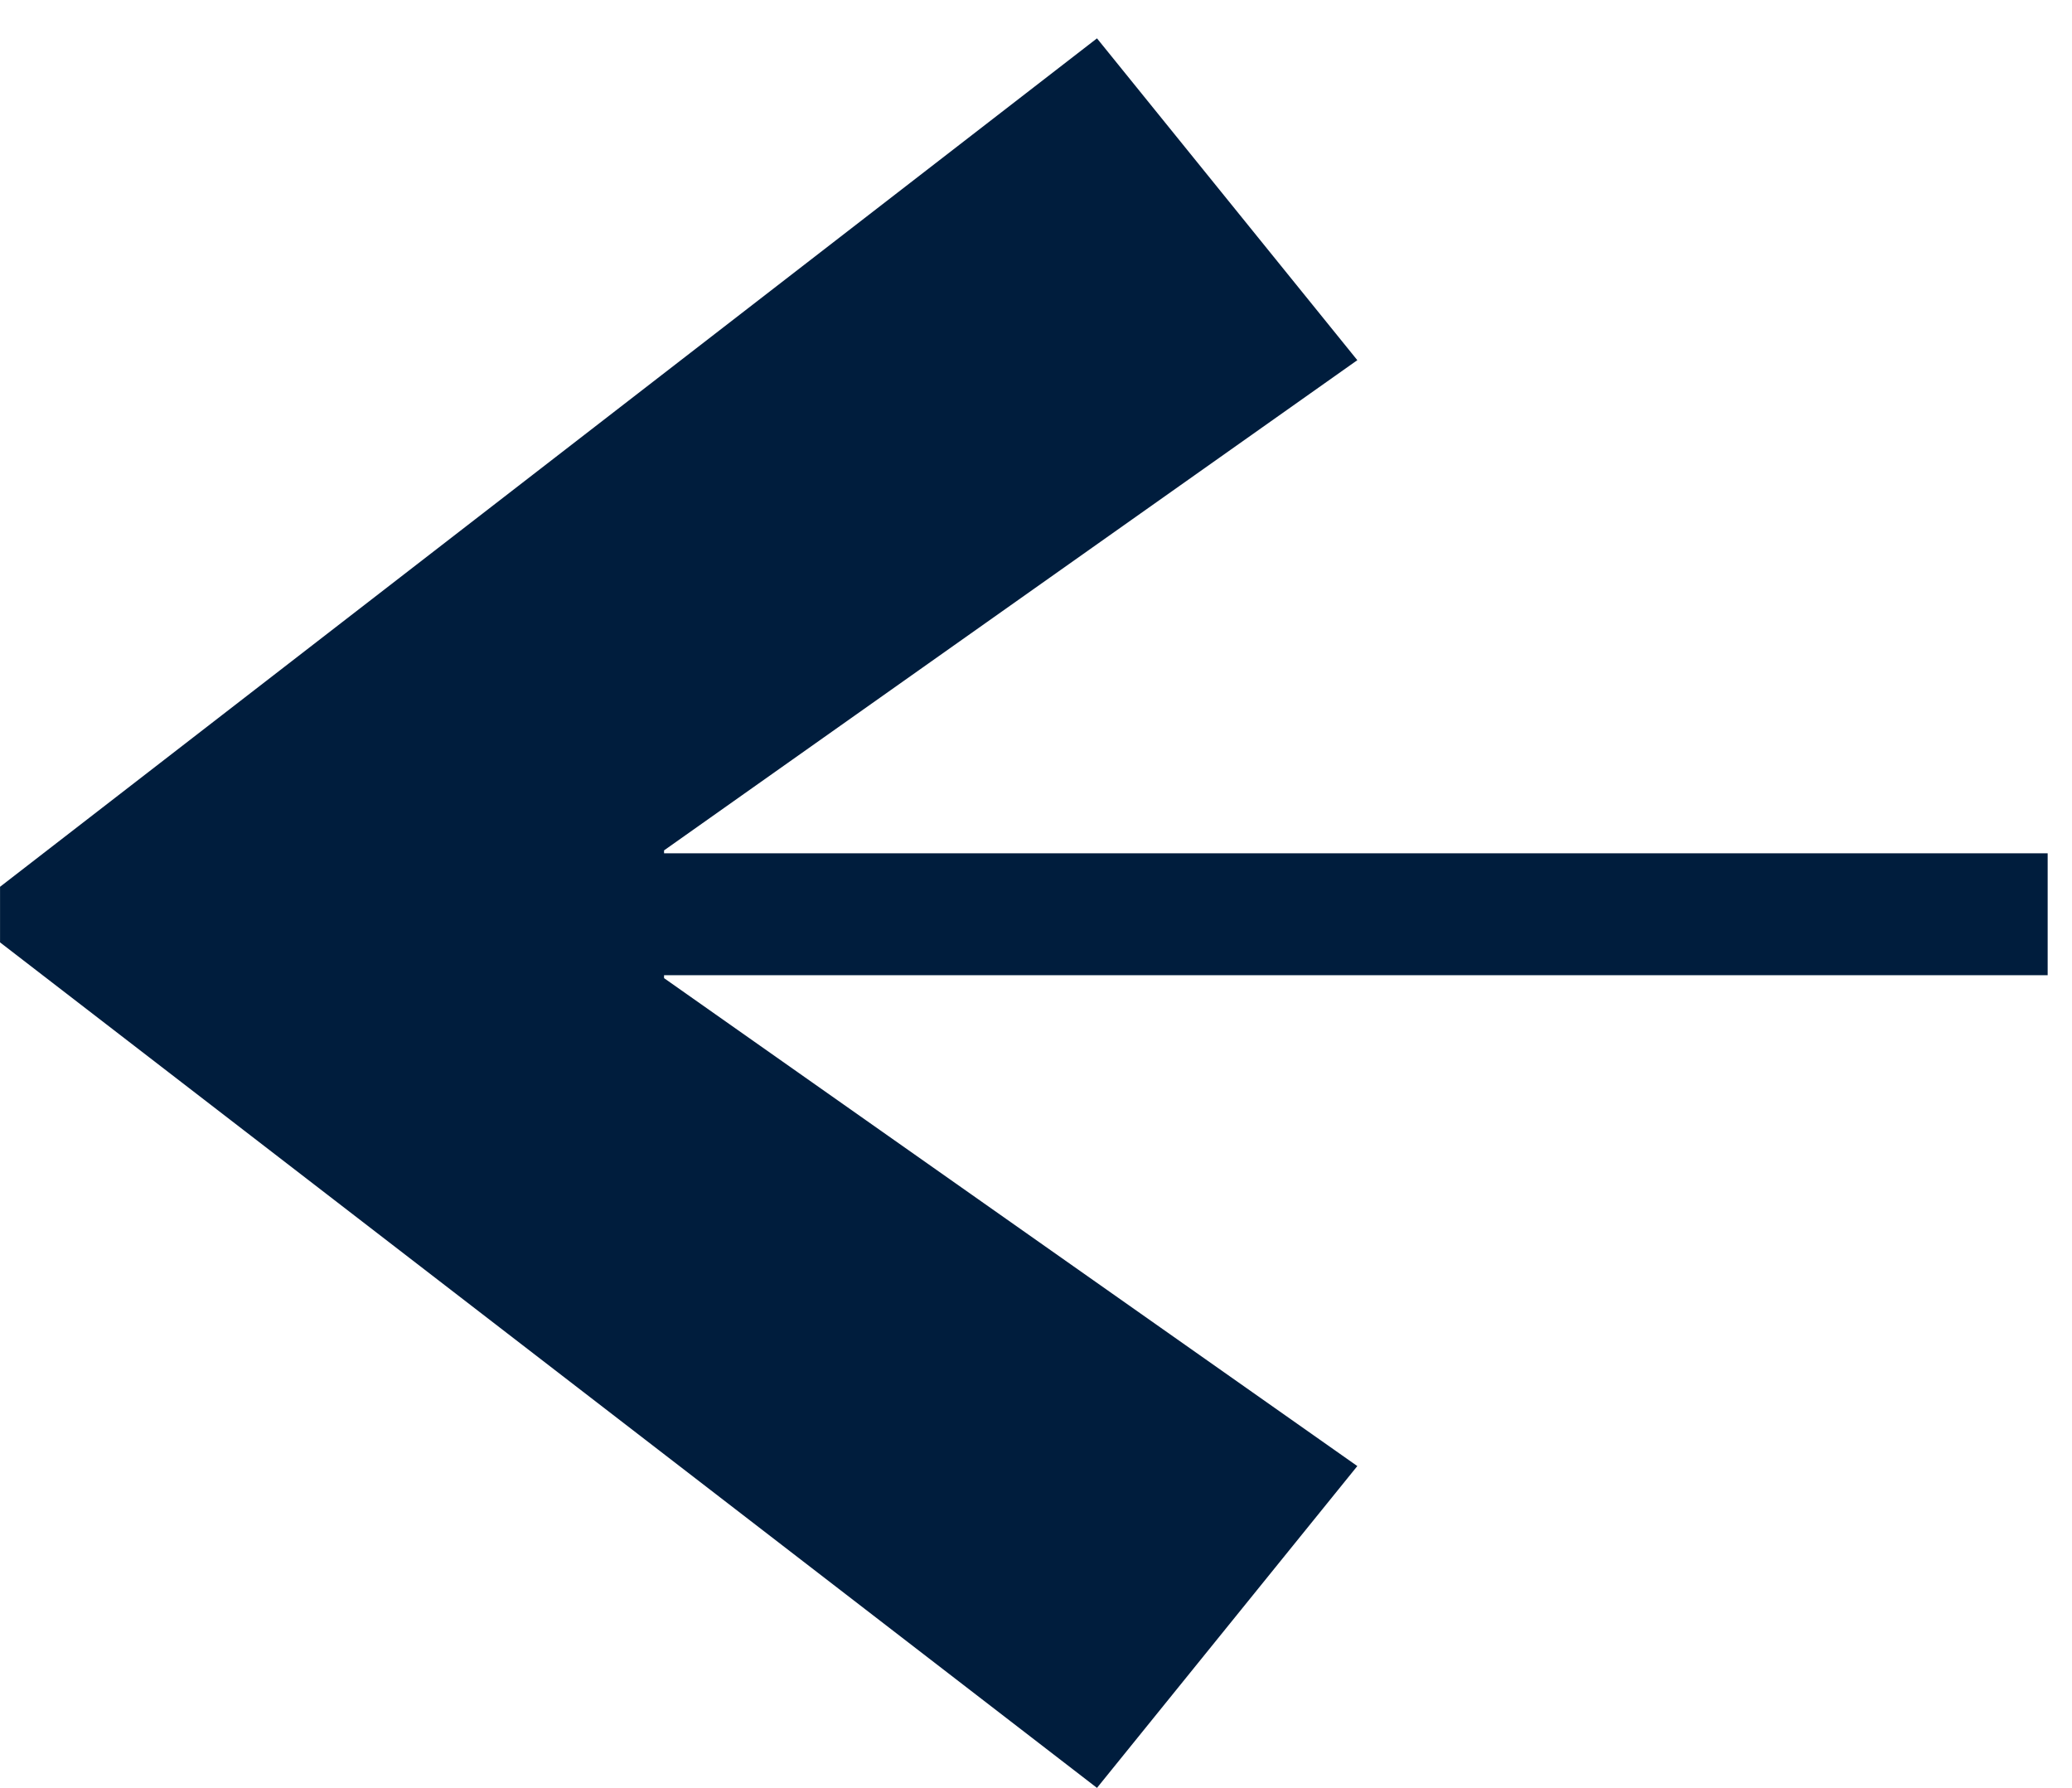 <svg width="51" height="44" viewBox="0 0 51 44" fill="none" xmlns="http://www.w3.org/2000/svg">
<path d="M27.001 0.944L0.001 21.824L0.001 23.192L27.001 44L33.409 36.08L16.345 24.072V24L50.401 24V21L16.345 21V20.928L33.409 8.864L27.001 0.944Z" fill="#001D3D"/>
</svg>